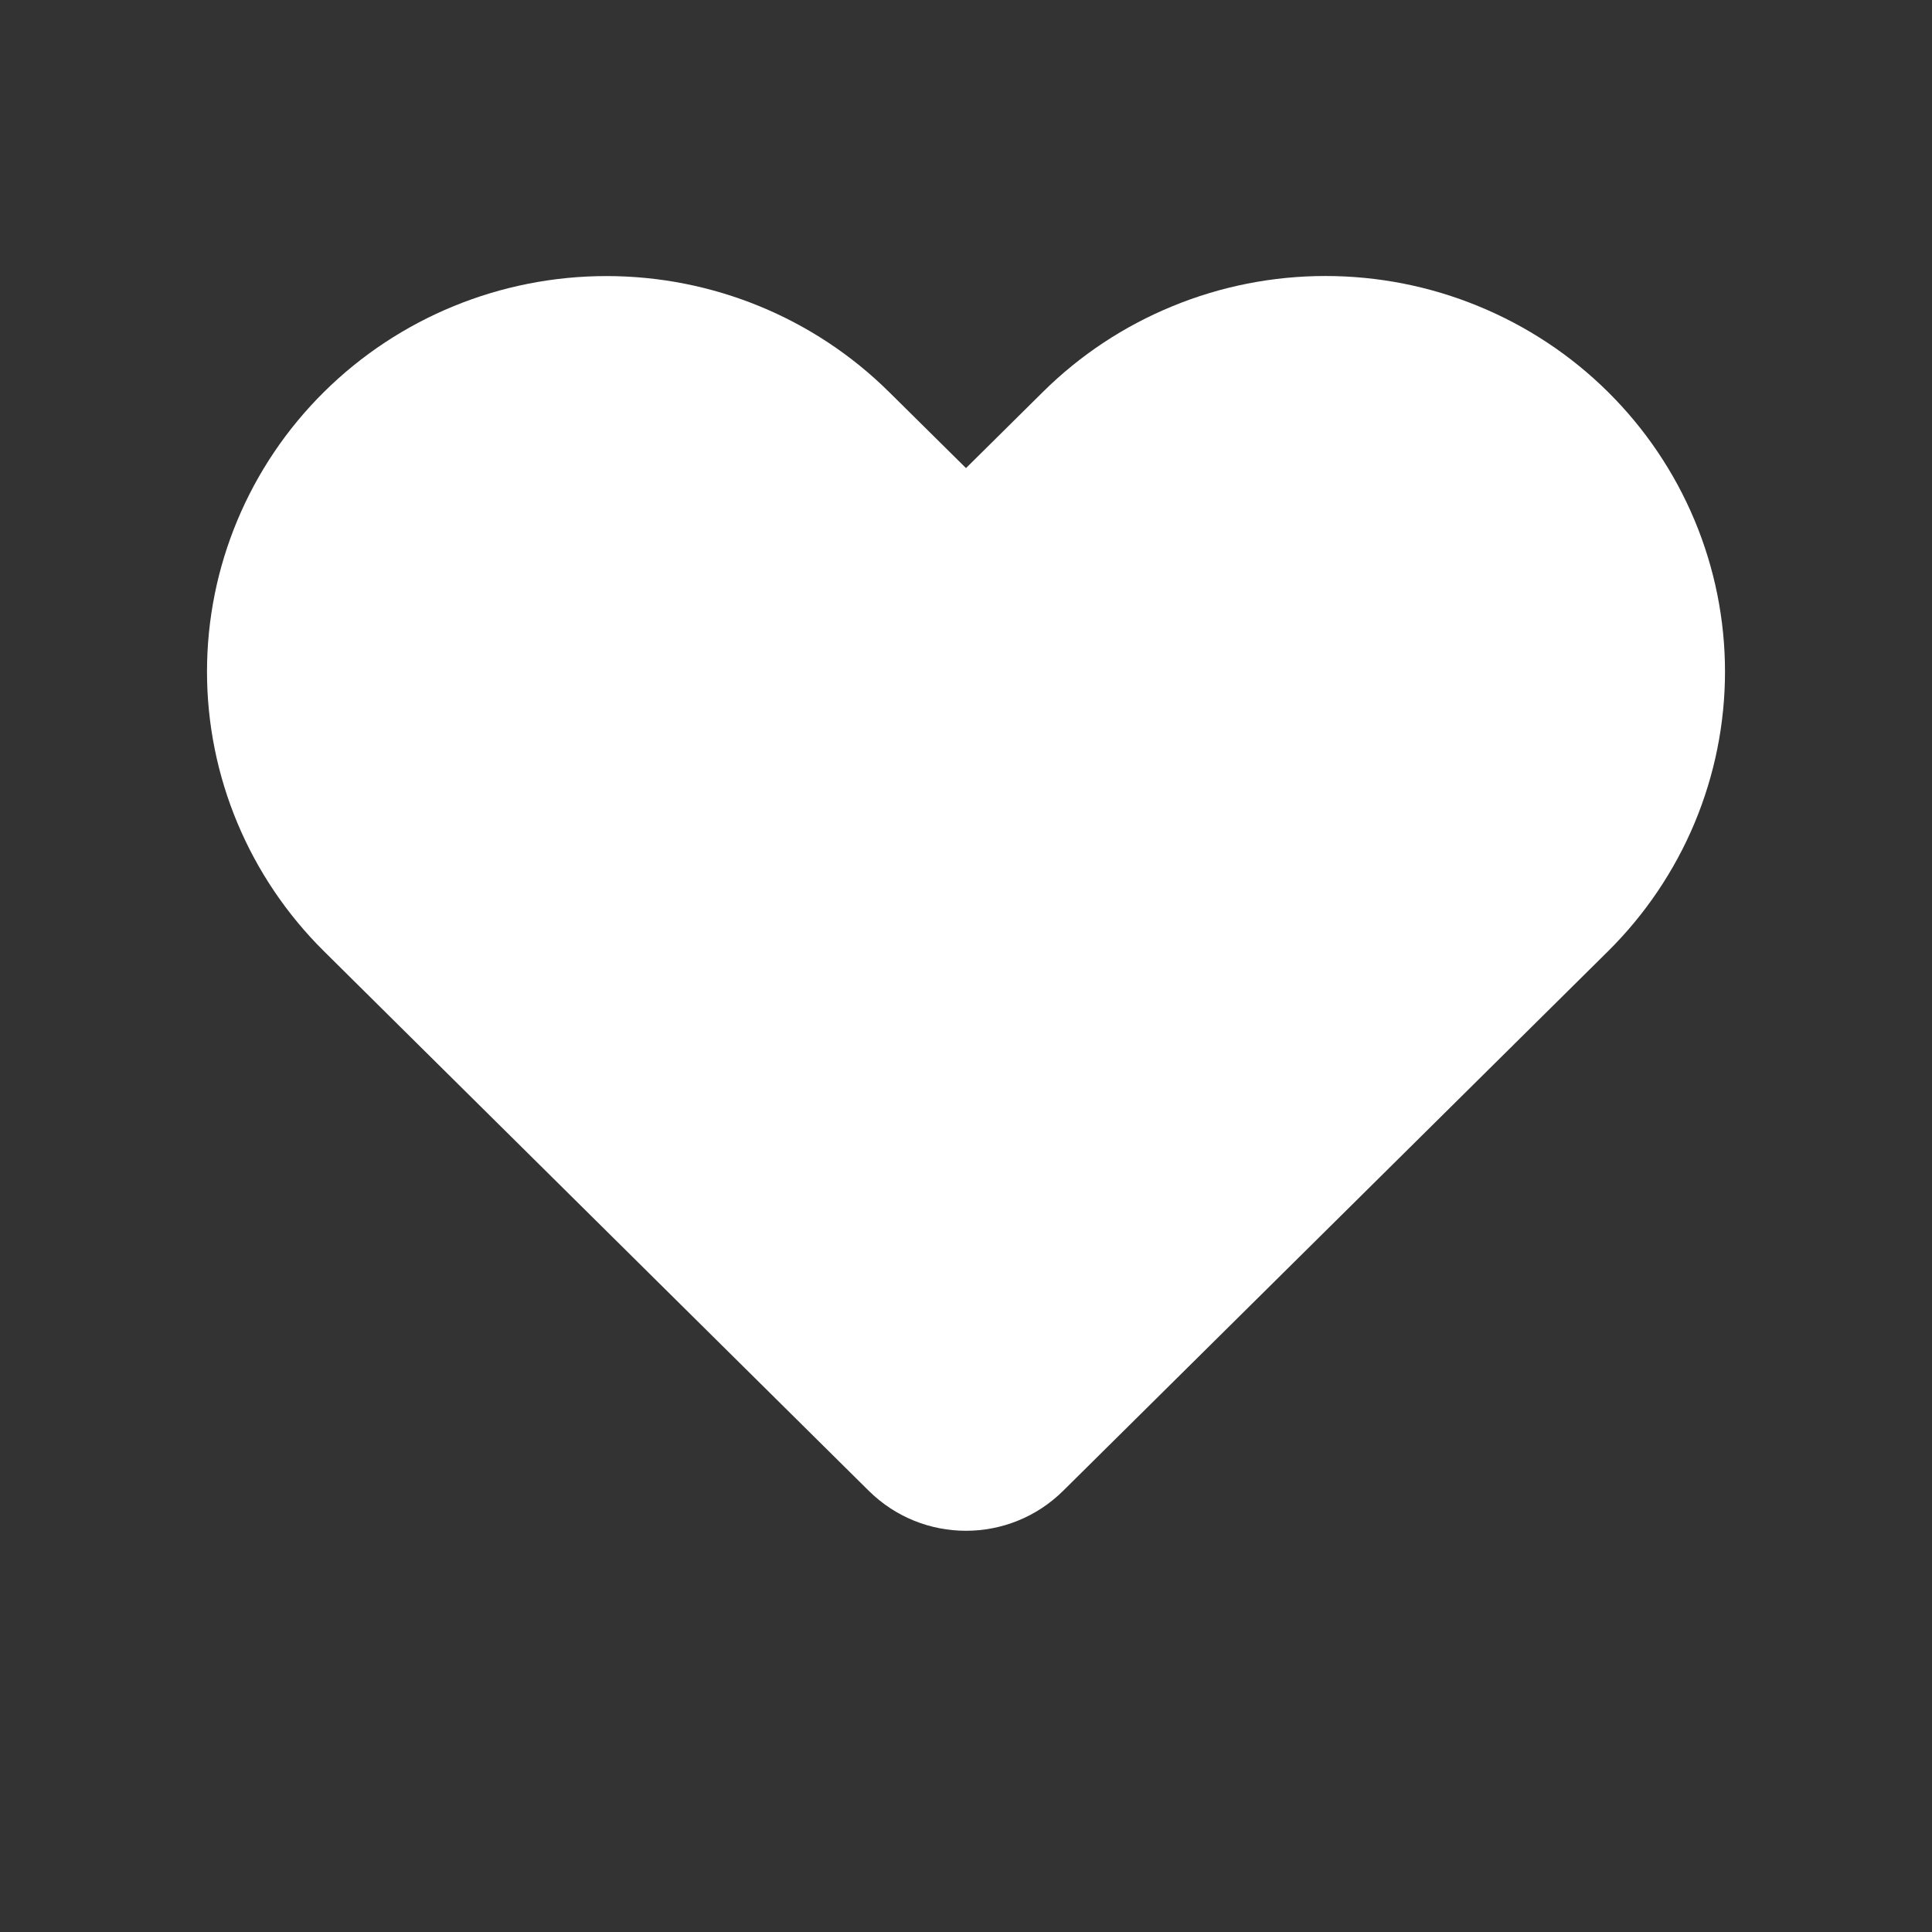 <svg width="28" height="28" viewBox="0 0 28 28" fill="none" xmlns="http://www.w3.org/2000/svg">
<rect x="0" y="0" width="28" height="28" fill="#333333" stroke="none"/>
<path d="M23.304 5.68C22.766 5.147 22.128 4.725 21.425 4.437C20.723 4.148 19.97 4 19.209 4C18.449 4 17.696 4.148 16.994 4.437C16.291 4.725 15.653 5.147 15.115 5.68L14 6.784L12.884 5.68C11.798 4.605 10.326 4.001 8.79 4.001C7.254 4.001 5.782 4.605 4.696 5.68C3.61 6.755 3 8.213 3 9.734C3 11.254 3.61 12.712 4.696 13.787L5.811 14.892L12.592 21.607C13.372 22.378 14.627 22.378 15.407 21.607L22.188 14.892L23.304 13.787C23.841 13.255 24.268 12.623 24.559 11.928C24.85 11.232 25 10.487 25 9.734C25 8.981 24.85 8.235 24.559 7.54C24.268 6.844 23.841 6.212 23.304 5.68Z" fill="white"/>
</svg>
